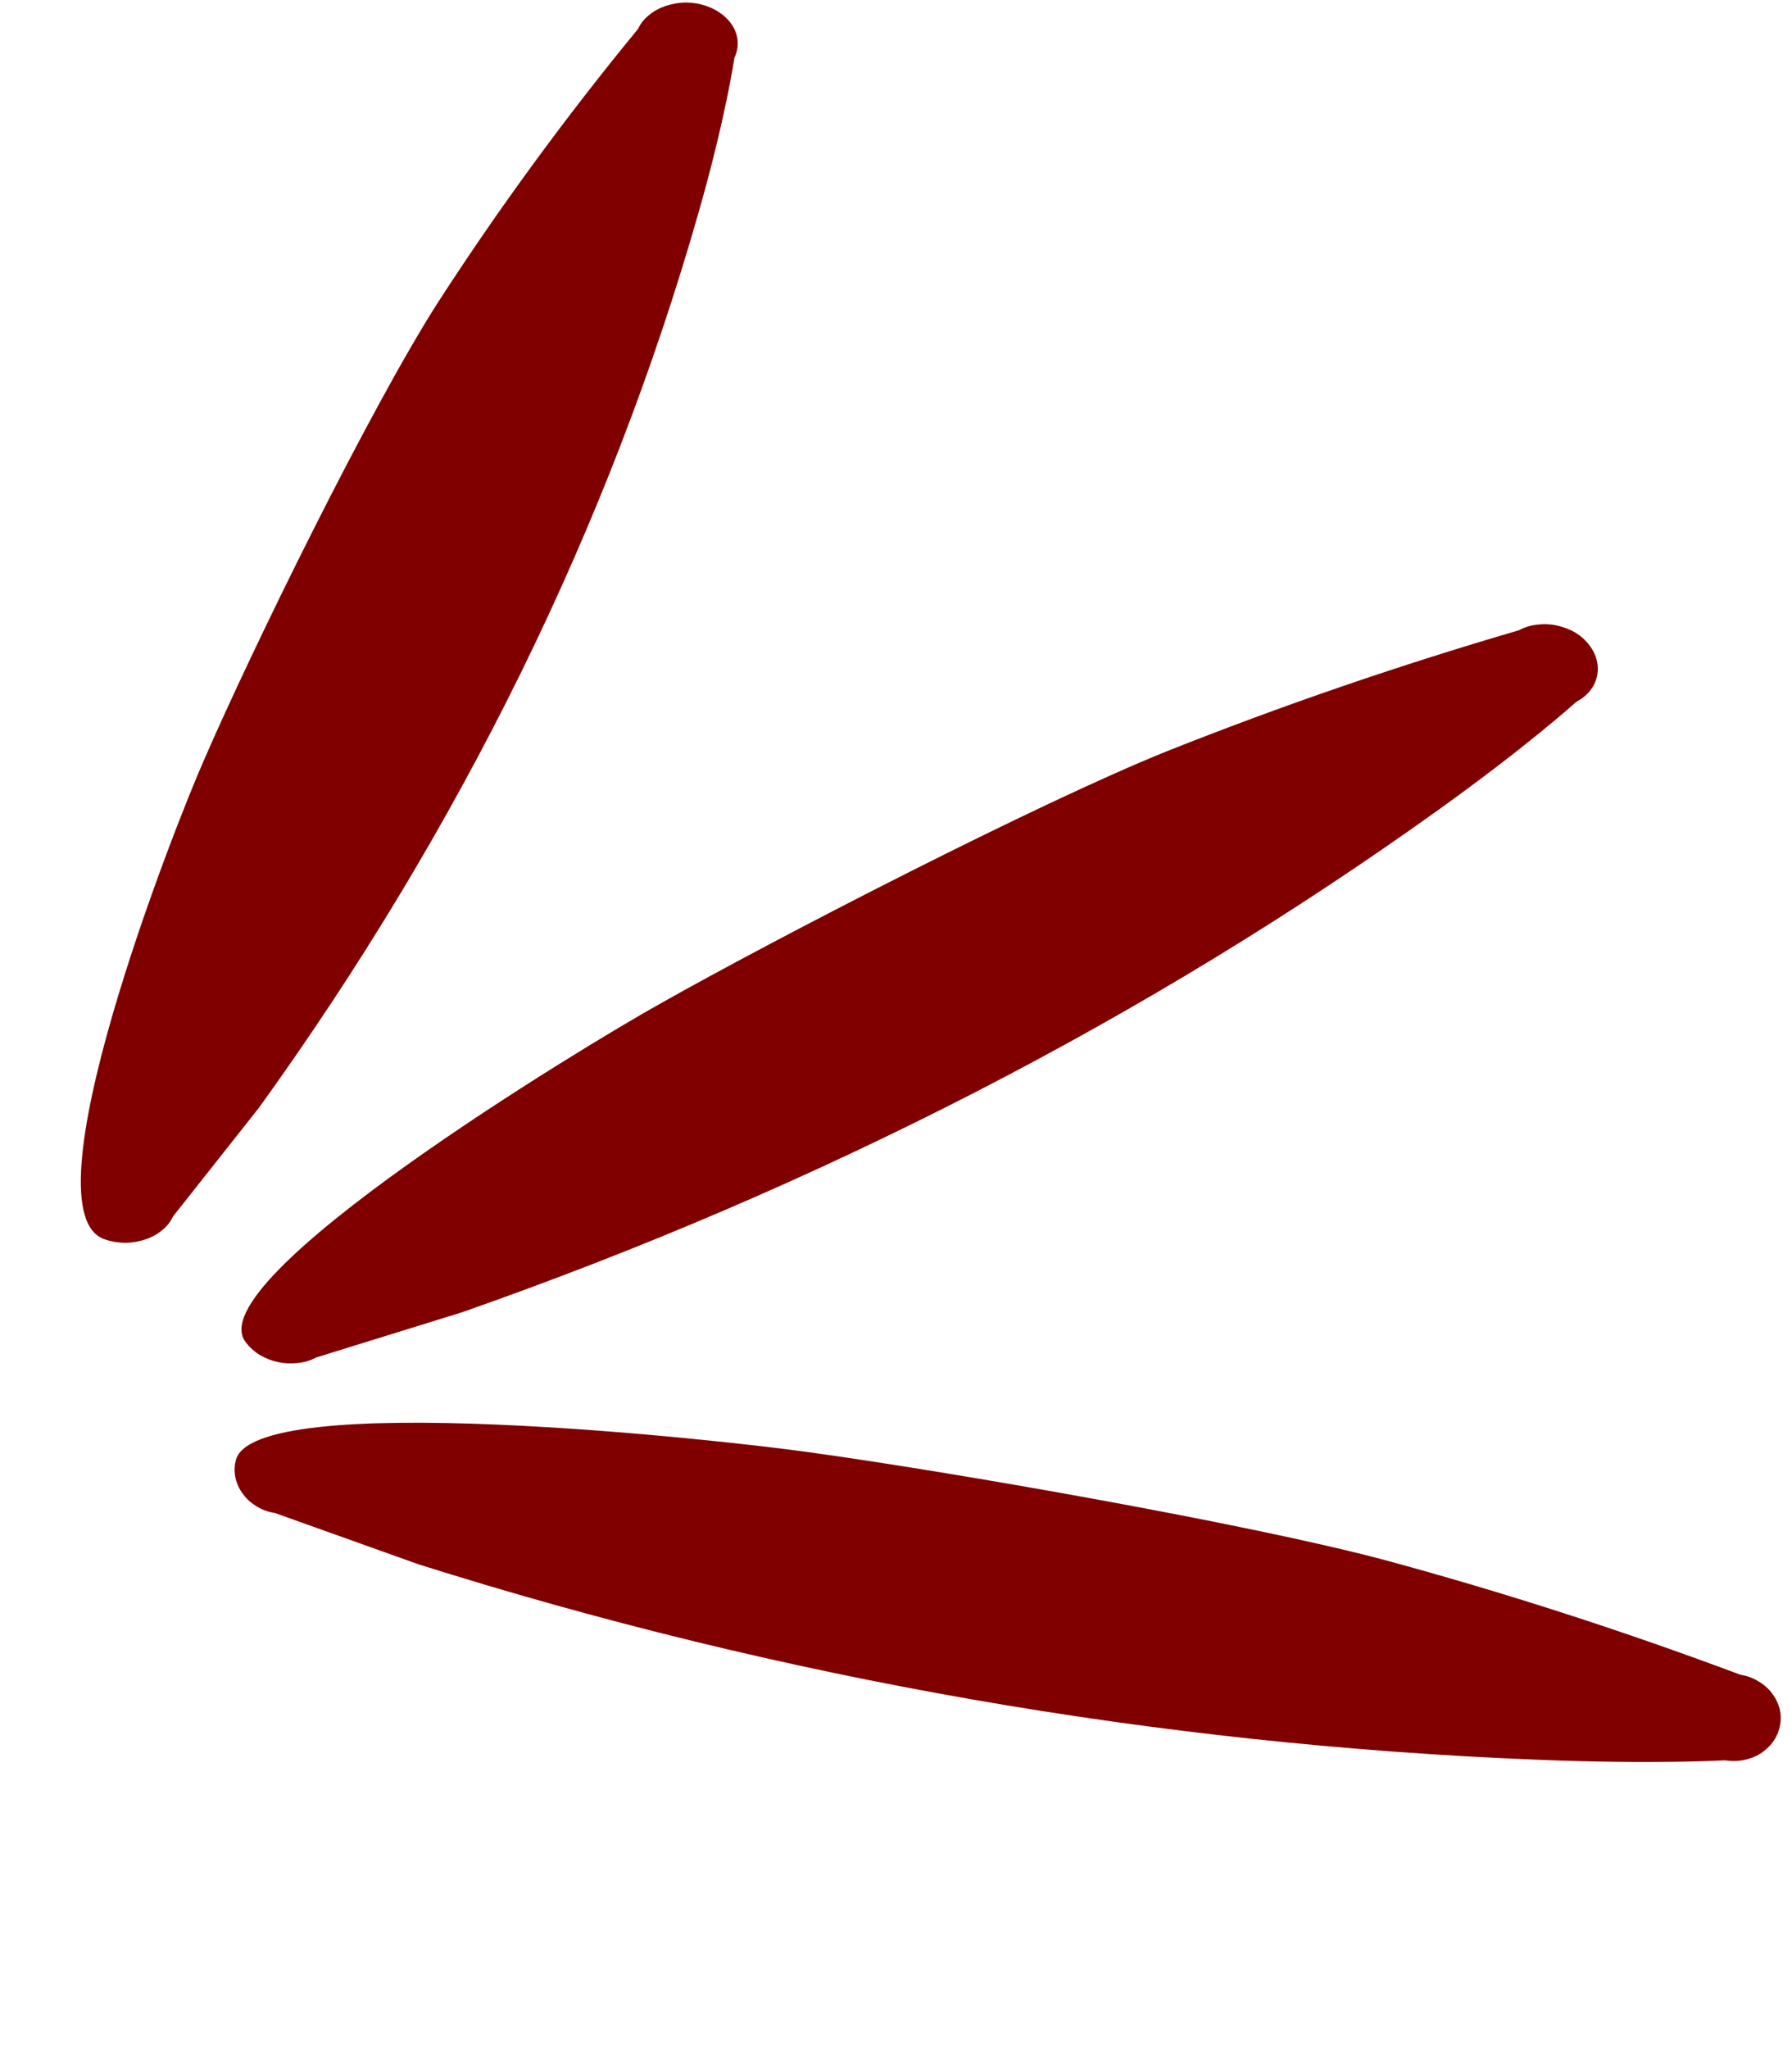 <svg width="28" height="32" viewBox="0 0 28 32" fill="none" xmlns="http://www.w3.org/2000/svg">
<path d="M10.715 0.039C10.821 0.04 10.929 0.057 11.025 0.09C11.221 0.153 11.376 0.275 11.461 0.427C11.544 0.579 11.549 0.75 11.474 0.906C11.474 0.906 11.343 1.828 10.91 3.337C9.514 8.22 7.202 12.922 4.051 17.293L2.701 19C2.666 19.078 2.61 19.151 2.533 19.212C2.46 19.273 2.373 19.322 2.273 19.355C2.174 19.389 2.069 19.407 1.959 19.409C1.853 19.408 1.745 19.391 1.649 19.358C0.347 18.966 2.716 12.937 3.181 11.884C3.94 10.131 5.783 6.378 6.843 4.723C7.789 3.259 8.836 1.83 9.972 0.448C10.007 0.37 10.064 0.297 10.141 0.236C10.214 0.175 10.3 0.127 10.4 0.093C10.5 0.06 10.605 0.041 10.715 0.039Z" fill="#800000"/>
<path d="M27.809 26.694C27.829 26.782 27.829 26.875 27.809 26.962C27.773 27.136 27.661 27.289 27.501 27.388C27.341 27.486 27.143 27.522 26.948 27.49C26.948 27.49 25.854 27.555 24.021 27.481C18.092 27.247 12.2 26.217 6.532 24.427L4.296 23.628C4.198 23.614 4.103 23.581 4.018 23.529C3.933 23.479 3.86 23.417 3.803 23.34C3.744 23.264 3.704 23.18 3.681 23.089C3.661 23 3.66 22.907 3.681 22.822C3.889 21.666 11.331 22.492 12.641 22.679C14.819 22.977 19.522 23.797 21.642 24.364C23.52 24.873 25.376 25.473 27.194 26.154C27.292 26.169 27.387 26.202 27.472 26.255C27.557 26.304 27.63 26.366 27.687 26.443C27.745 26.519 27.786 26.604 27.809 26.694Z" fill="#800000"/>
<path d="M24.62 9.882C24.705 9.935 24.78 10.003 24.835 10.078C24.949 10.226 24.99 10.403 24.952 10.568C24.914 10.732 24.798 10.872 24.629 10.961C24.629 10.961 23.881 11.64 22.481 12.643C17.952 15.891 12.81 18.535 7.22 20.493L4.941 21.199C4.858 21.244 4.762 21.275 4.657 21.285C4.556 21.298 4.452 21.294 4.348 21.272C4.244 21.25 4.147 21.212 4.056 21.158C3.971 21.105 3.896 21.037 3.841 20.962C3.063 19.996 9.176 16.309 10.285 15.691C12.119 14.653 16.222 12.541 18.23 11.733C20.014 11.023 21.855 10.391 23.735 9.842C23.818 9.796 23.914 9.766 24.019 9.755C24.12 9.742 24.224 9.746 24.328 9.769C24.432 9.791 24.53 9.829 24.62 9.882Z" fill="#800000"/>
</svg>
